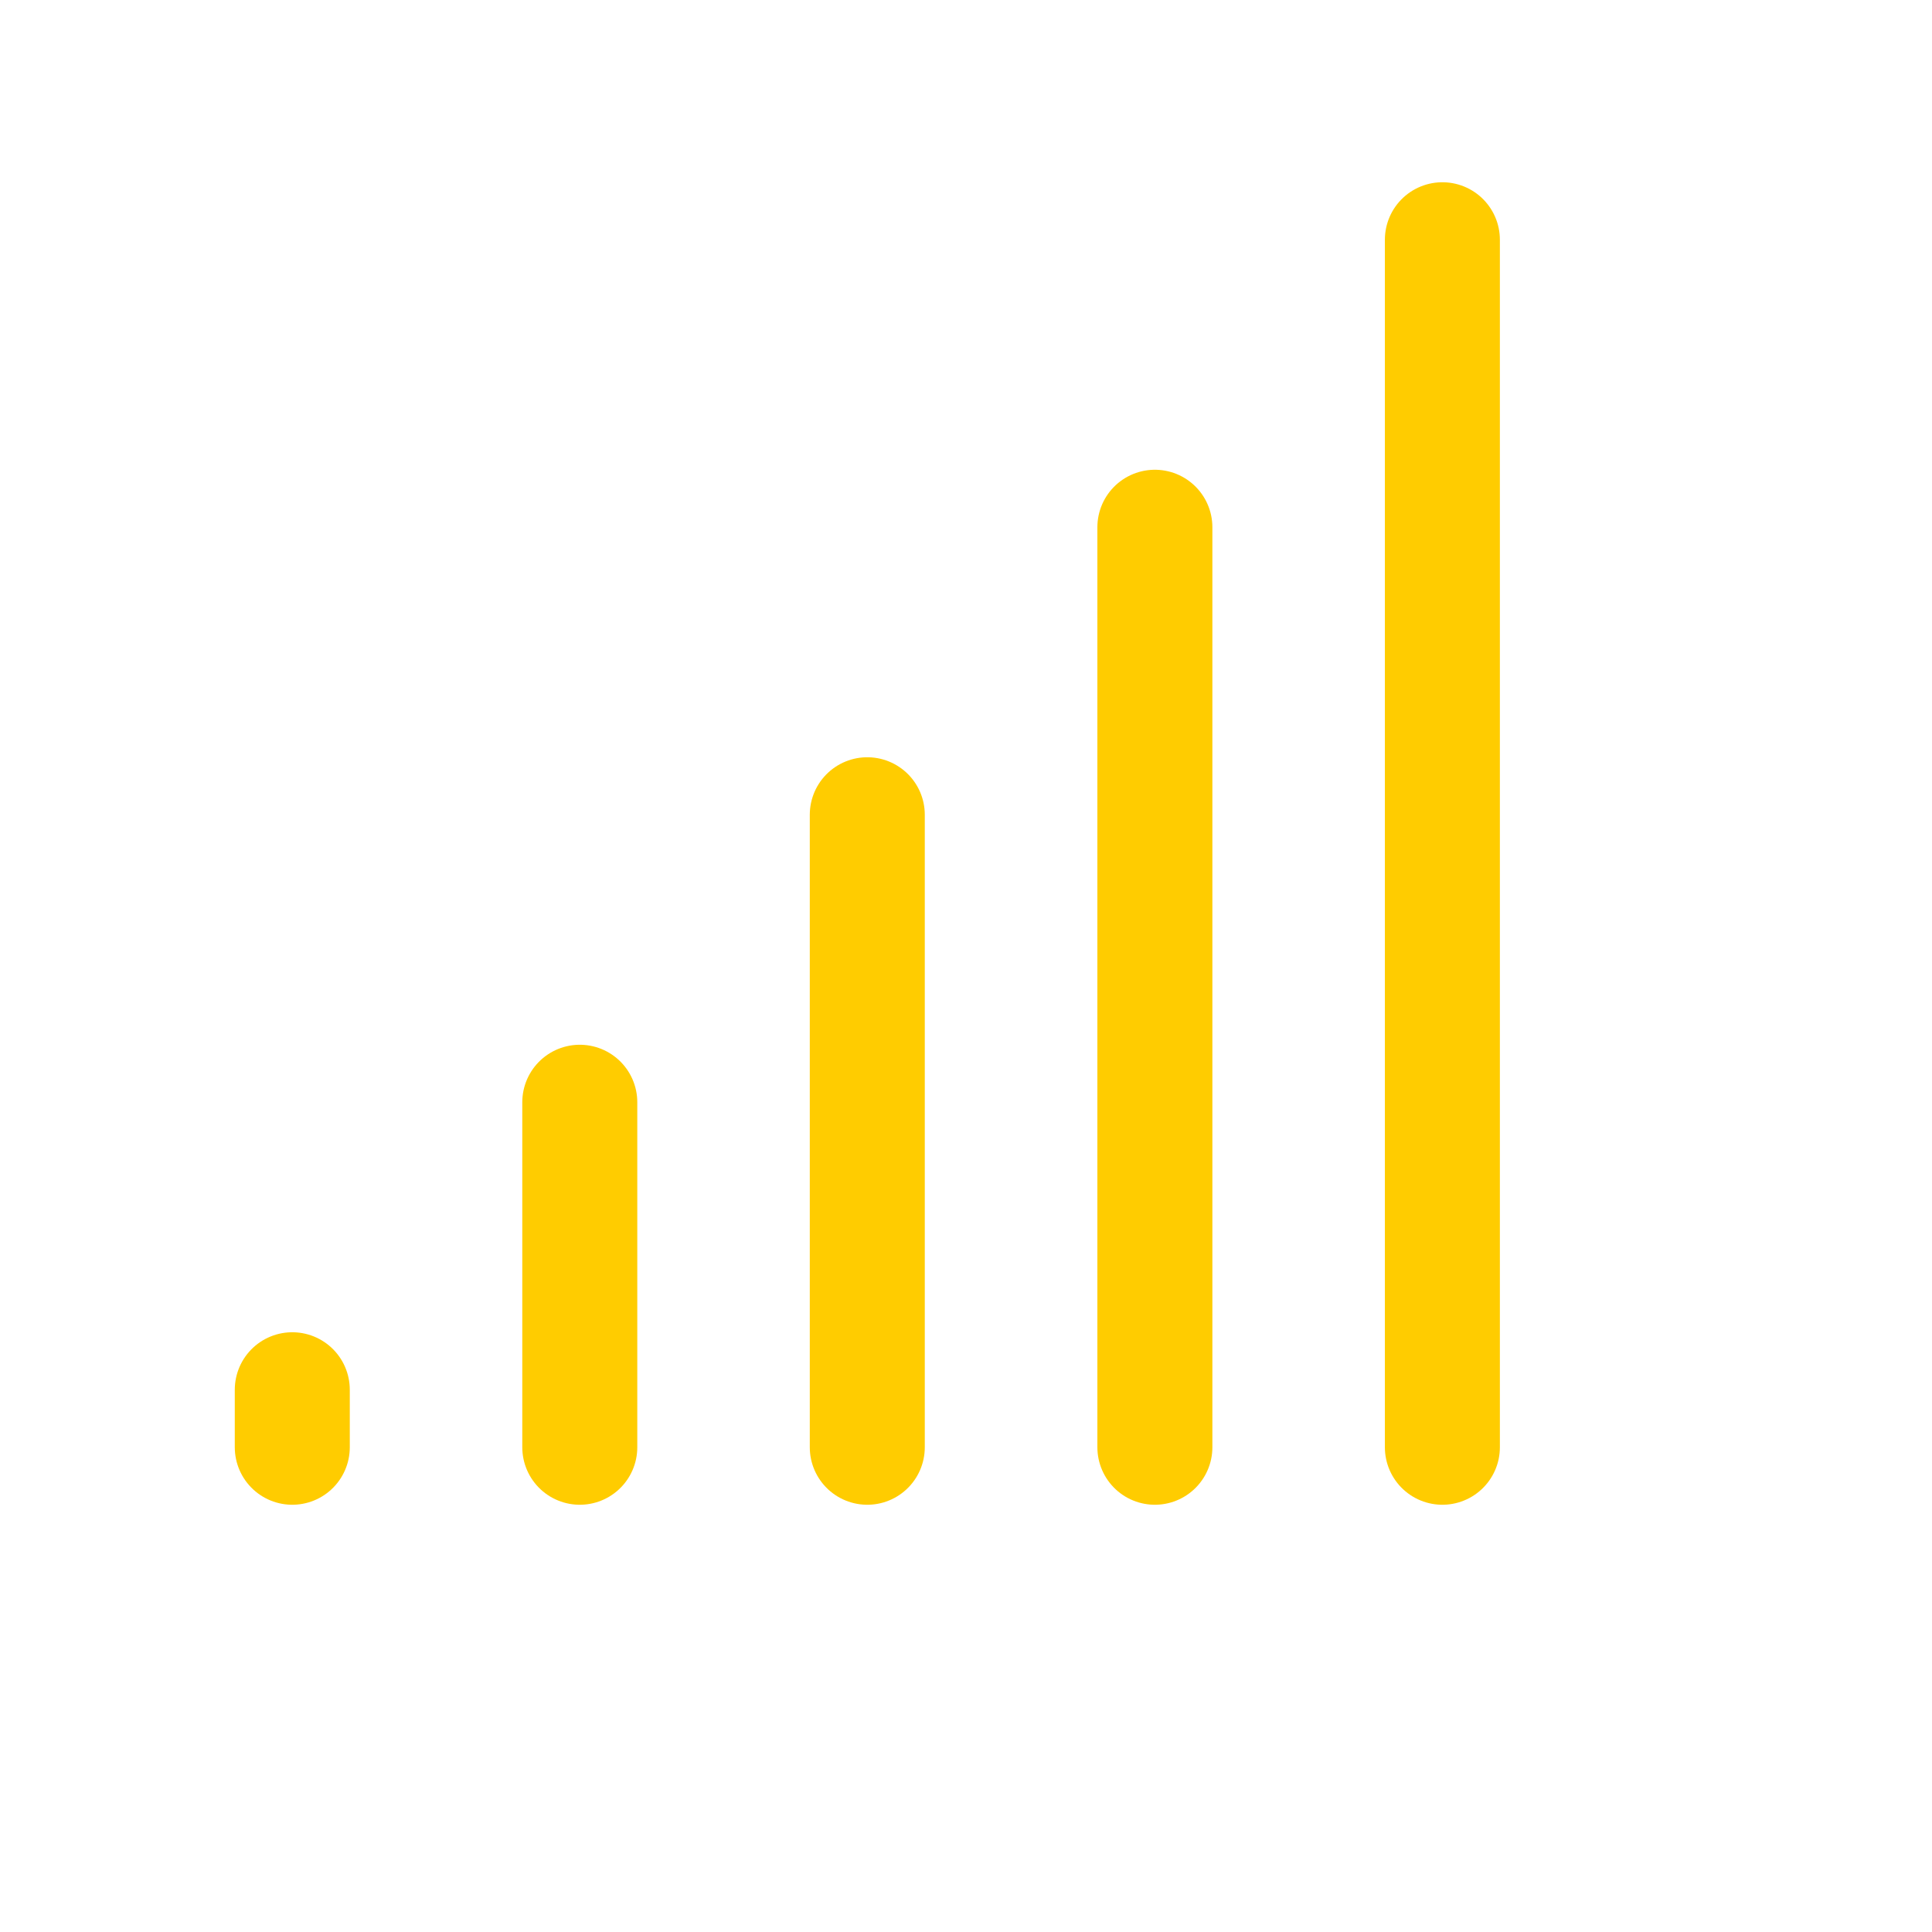 <svg width="21" height="21" viewBox="0 0 21 21" fill="none" xmlns="http://www.w3.org/2000/svg">
<path d="M12.553 5.731V15.731" stroke="#FFCC00" stroke-width="1.25" stroke-linecap="round" stroke-linejoin="round"/>
<path d="M15.678 2.606V15.731" stroke="#FFCC00" stroke-width="1.25" stroke-linecap="round" stroke-linejoin="round"/>
<path d="M9.427 8.856V15.731" stroke="#FFCC00" stroke-width="1.25" stroke-linecap="round" stroke-linejoin="round"/>
<path d="M6.302 11.981V15.731" stroke="#FFCC00" stroke-width="1.25" stroke-linecap="round" stroke-linejoin="round"/>
<path d="M3.177 15.106V15.731" stroke="#FFCC00" stroke-width="1.25" stroke-linecap="round" stroke-linejoin="round"/>
</svg>
